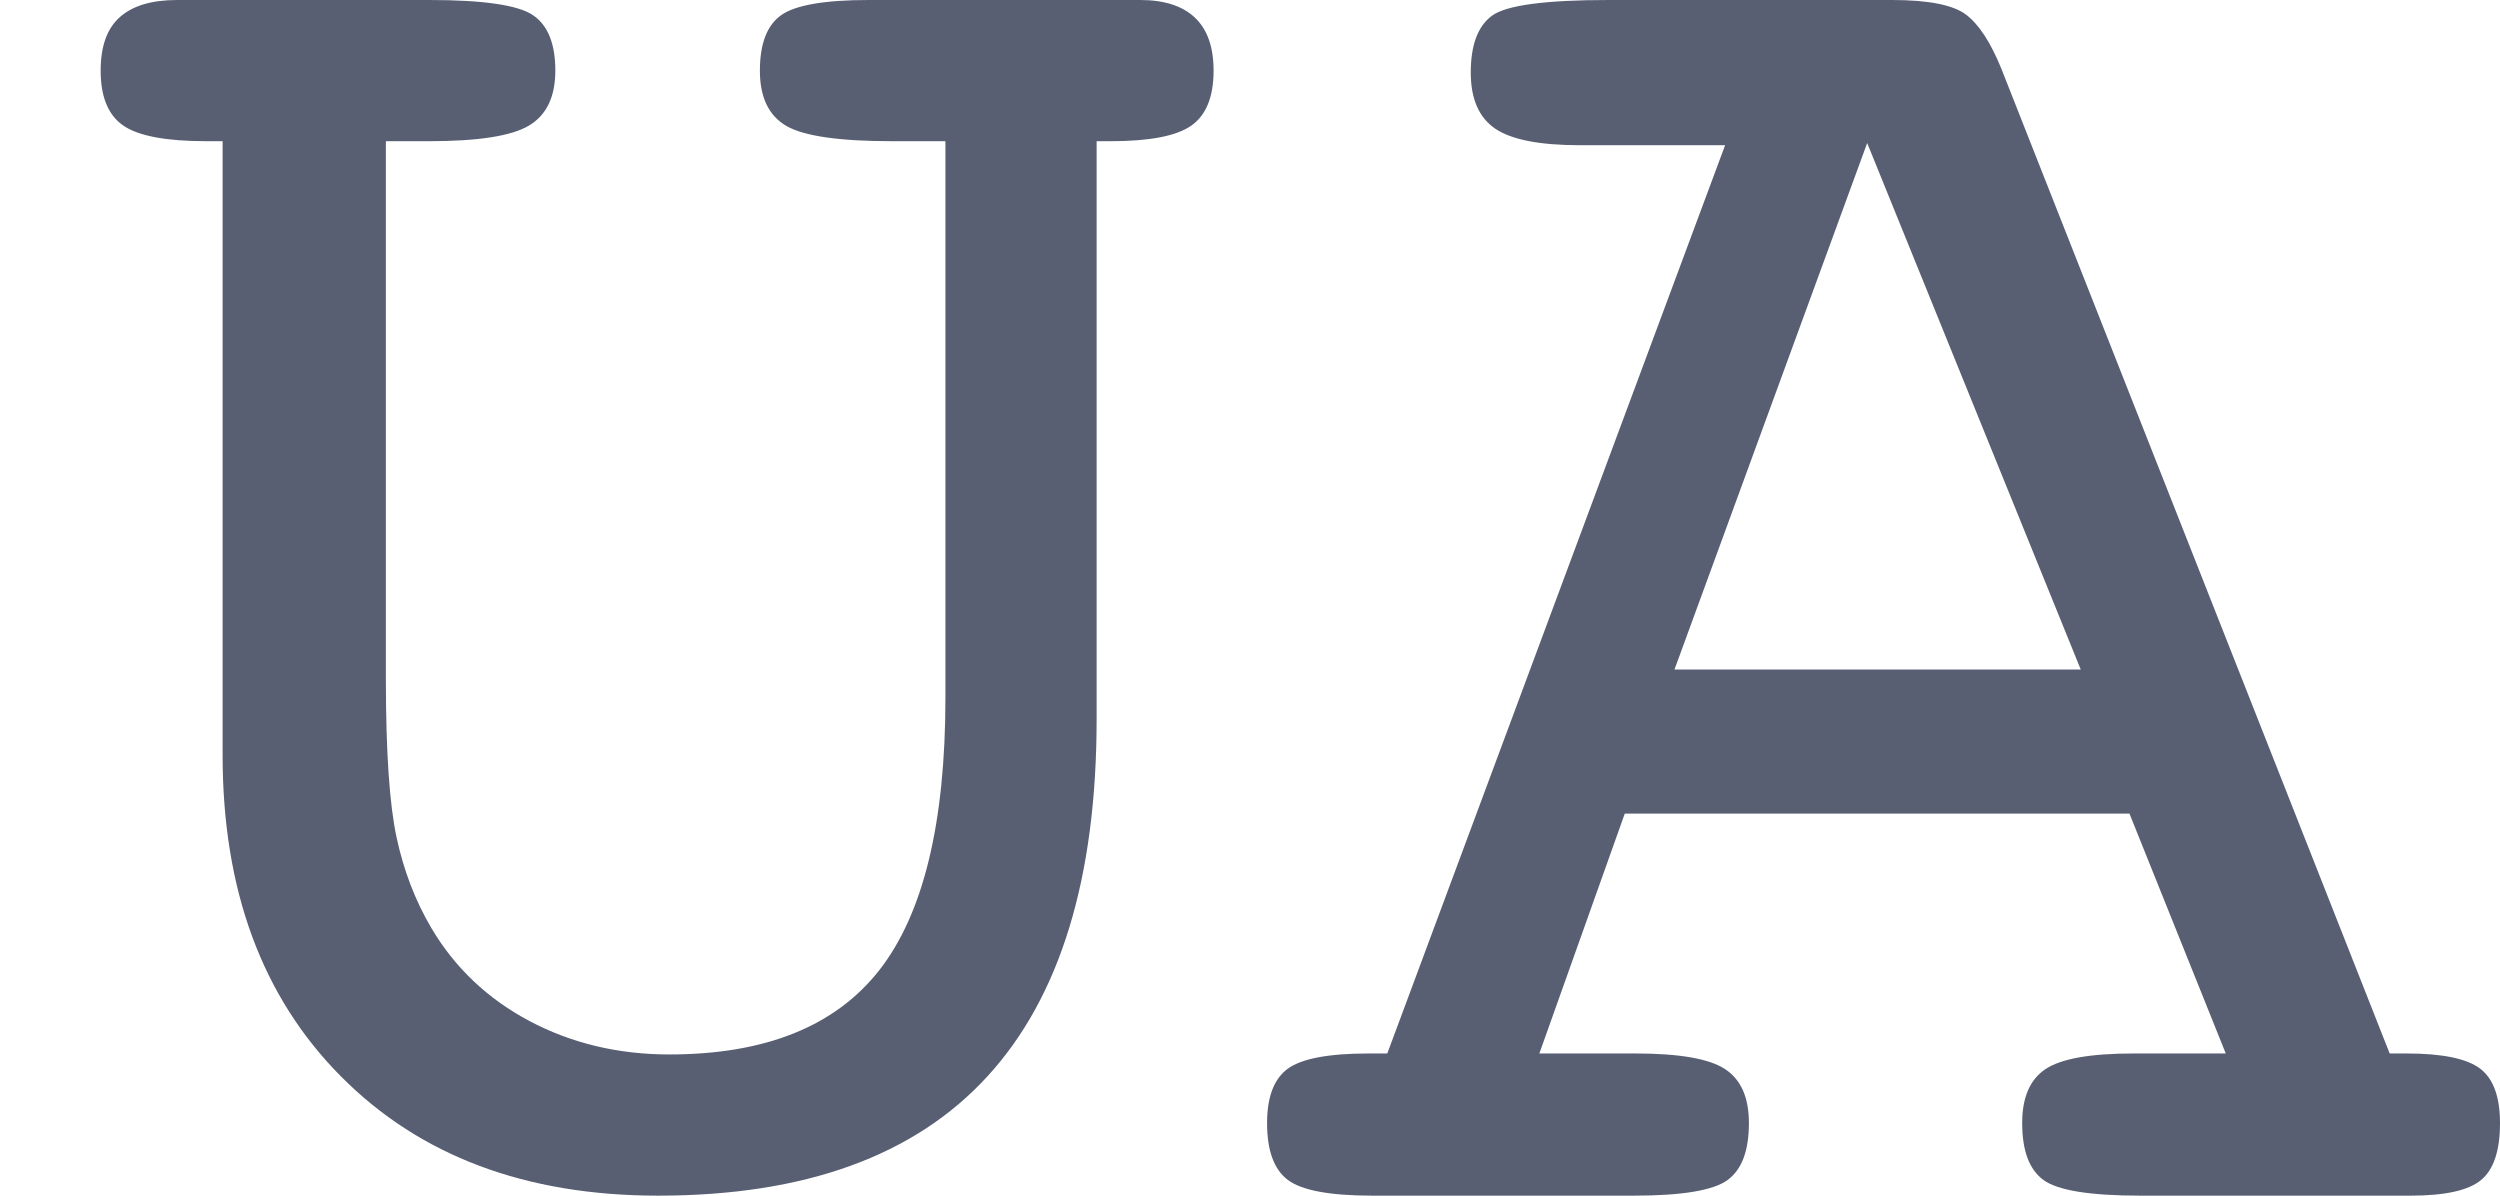 <?xml version="1.0" encoding="UTF-8"?>
<svg width="23px" height="11px" viewBox="0 0 23 11" version="1.1" xmlns="http://www.w3.org/2000/svg" xmlns:xlink="http://www.w3.org/1999/xlink">

    <g id="Page-1" stroke="none" stroke-width="1" fill="none" fill-rule="evenodd">
        <g id="icons" transform="translate(-513, -453)" fill="#585F73">
            <g id="fa-UA" transform="translate(514, 448)">
                <path d="M2.949,5 C3.45,5 3.768,5.047 3.904,5.14 C4.041,5.233 4.109,5.403 4.109,5.65 C4.109,5.89 4.028,6.059 3.867,6.155 C3.707,6.251 3.401,6.299 2.949,6.299 L2.55,6.299 L2.55,11.244 C2.55,11.912 2.583,12.398 2.648,12.702 C2.713,13.006 2.819,13.284 2.968,13.537 C3.184,13.903 3.486,14.189 3.872,14.394 C4.258,14.598 4.687,14.701 5.157,14.701 C6.041,14.701 6.685,14.442 7.09,13.925 C7.495,13.407 7.698,12.571 7.698,11.416 L7.698,6.299 L7.206,6.299 C6.724,6.299 6.401,6.253 6.237,6.16 C6.073,6.066 5.991,5.896 5.991,5.65 C5.991,5.403 6.056,5.233 6.186,5.14 C6.316,5.047 6.585,5 6.993,5 L9.488,5 C9.711,5 9.879,5.054 9.993,5.162 C10.108,5.271 10.165,5.433 10.165,5.65 C10.165,5.89 10.097,6.059 9.961,6.155 C9.825,6.251 9.578,6.299 9.219,6.299 L9.089,6.299 L9.089,11.614 C9.089,13.076 8.754,14.173 8.083,14.904 C7.412,15.635 6.403,16 5.055,16 C3.836,16 2.864,15.635 2.138,14.904 C1.411,14.173 1.048,13.188 1.048,11.948 L1.048,6.299 L0.899,6.299 C0.528,6.299 0.273,6.251 0.134,6.155 C-0.005,6.059 -0.074,5.89 -0.074,5.65 C-0.074,5.427 -0.016,5.263 0.102,5.158 C0.219,5.053 0.395,5 0.63,5 L2.949,5 Z M16.406,5 C16.741,5 16.968,5.045 17.087,5.134 C17.206,5.224 17.314,5.39 17.412,5.631 L20.985,14.692 L21.141,14.692 C21.47,14.692 21.695,14.739 21.817,14.831 C21.939,14.924 22,15.091 22,15.332 C22,15.586 21.942,15.76 21.826,15.856 C21.711,15.952 21.494,16 21.177,16 L18.691,16 C18.228,16 17.931,15.952 17.8,15.856 C17.669,15.76 17.604,15.586 17.604,15.332 C17.604,15.097 17.675,14.932 17.818,14.836 C17.962,14.74 18.231,14.692 18.627,14.692 L19.477,14.692 L18.591,12.485 L13.948,12.485 L13.162,14.692 L14.048,14.692 C14.45,14.692 14.725,14.74 14.871,14.836 C15.017,14.932 15.09,15.097 15.09,15.332 C15.09,15.586 15.025,15.76 14.894,15.856 C14.763,15.952 14.475,16 14.03,16 L11.626,16 C11.236,16 10.977,15.952 10.849,15.856 C10.721,15.76 10.657,15.586 10.657,15.332 C10.657,15.091 10.721,14.924 10.849,14.831 C10.977,14.739 11.224,14.692 11.59,14.692 L11.763,14.692 L14.871,6.336 L13.536,6.336 C13.165,6.336 12.904,6.285 12.755,6.183 C12.606,6.081 12.531,5.909 12.531,5.668 C12.531,5.414 12.596,5.24 12.727,5.144 C12.858,5.048 13.216,5 13.801,5 L16.406,5 Z M16.178,6.316 L14.405,11.16 L18.143,11.16 L16.178,6.316 Z" id="Combined-Shape"></path>
            </g>
        </g>
    </g>
</svg>
